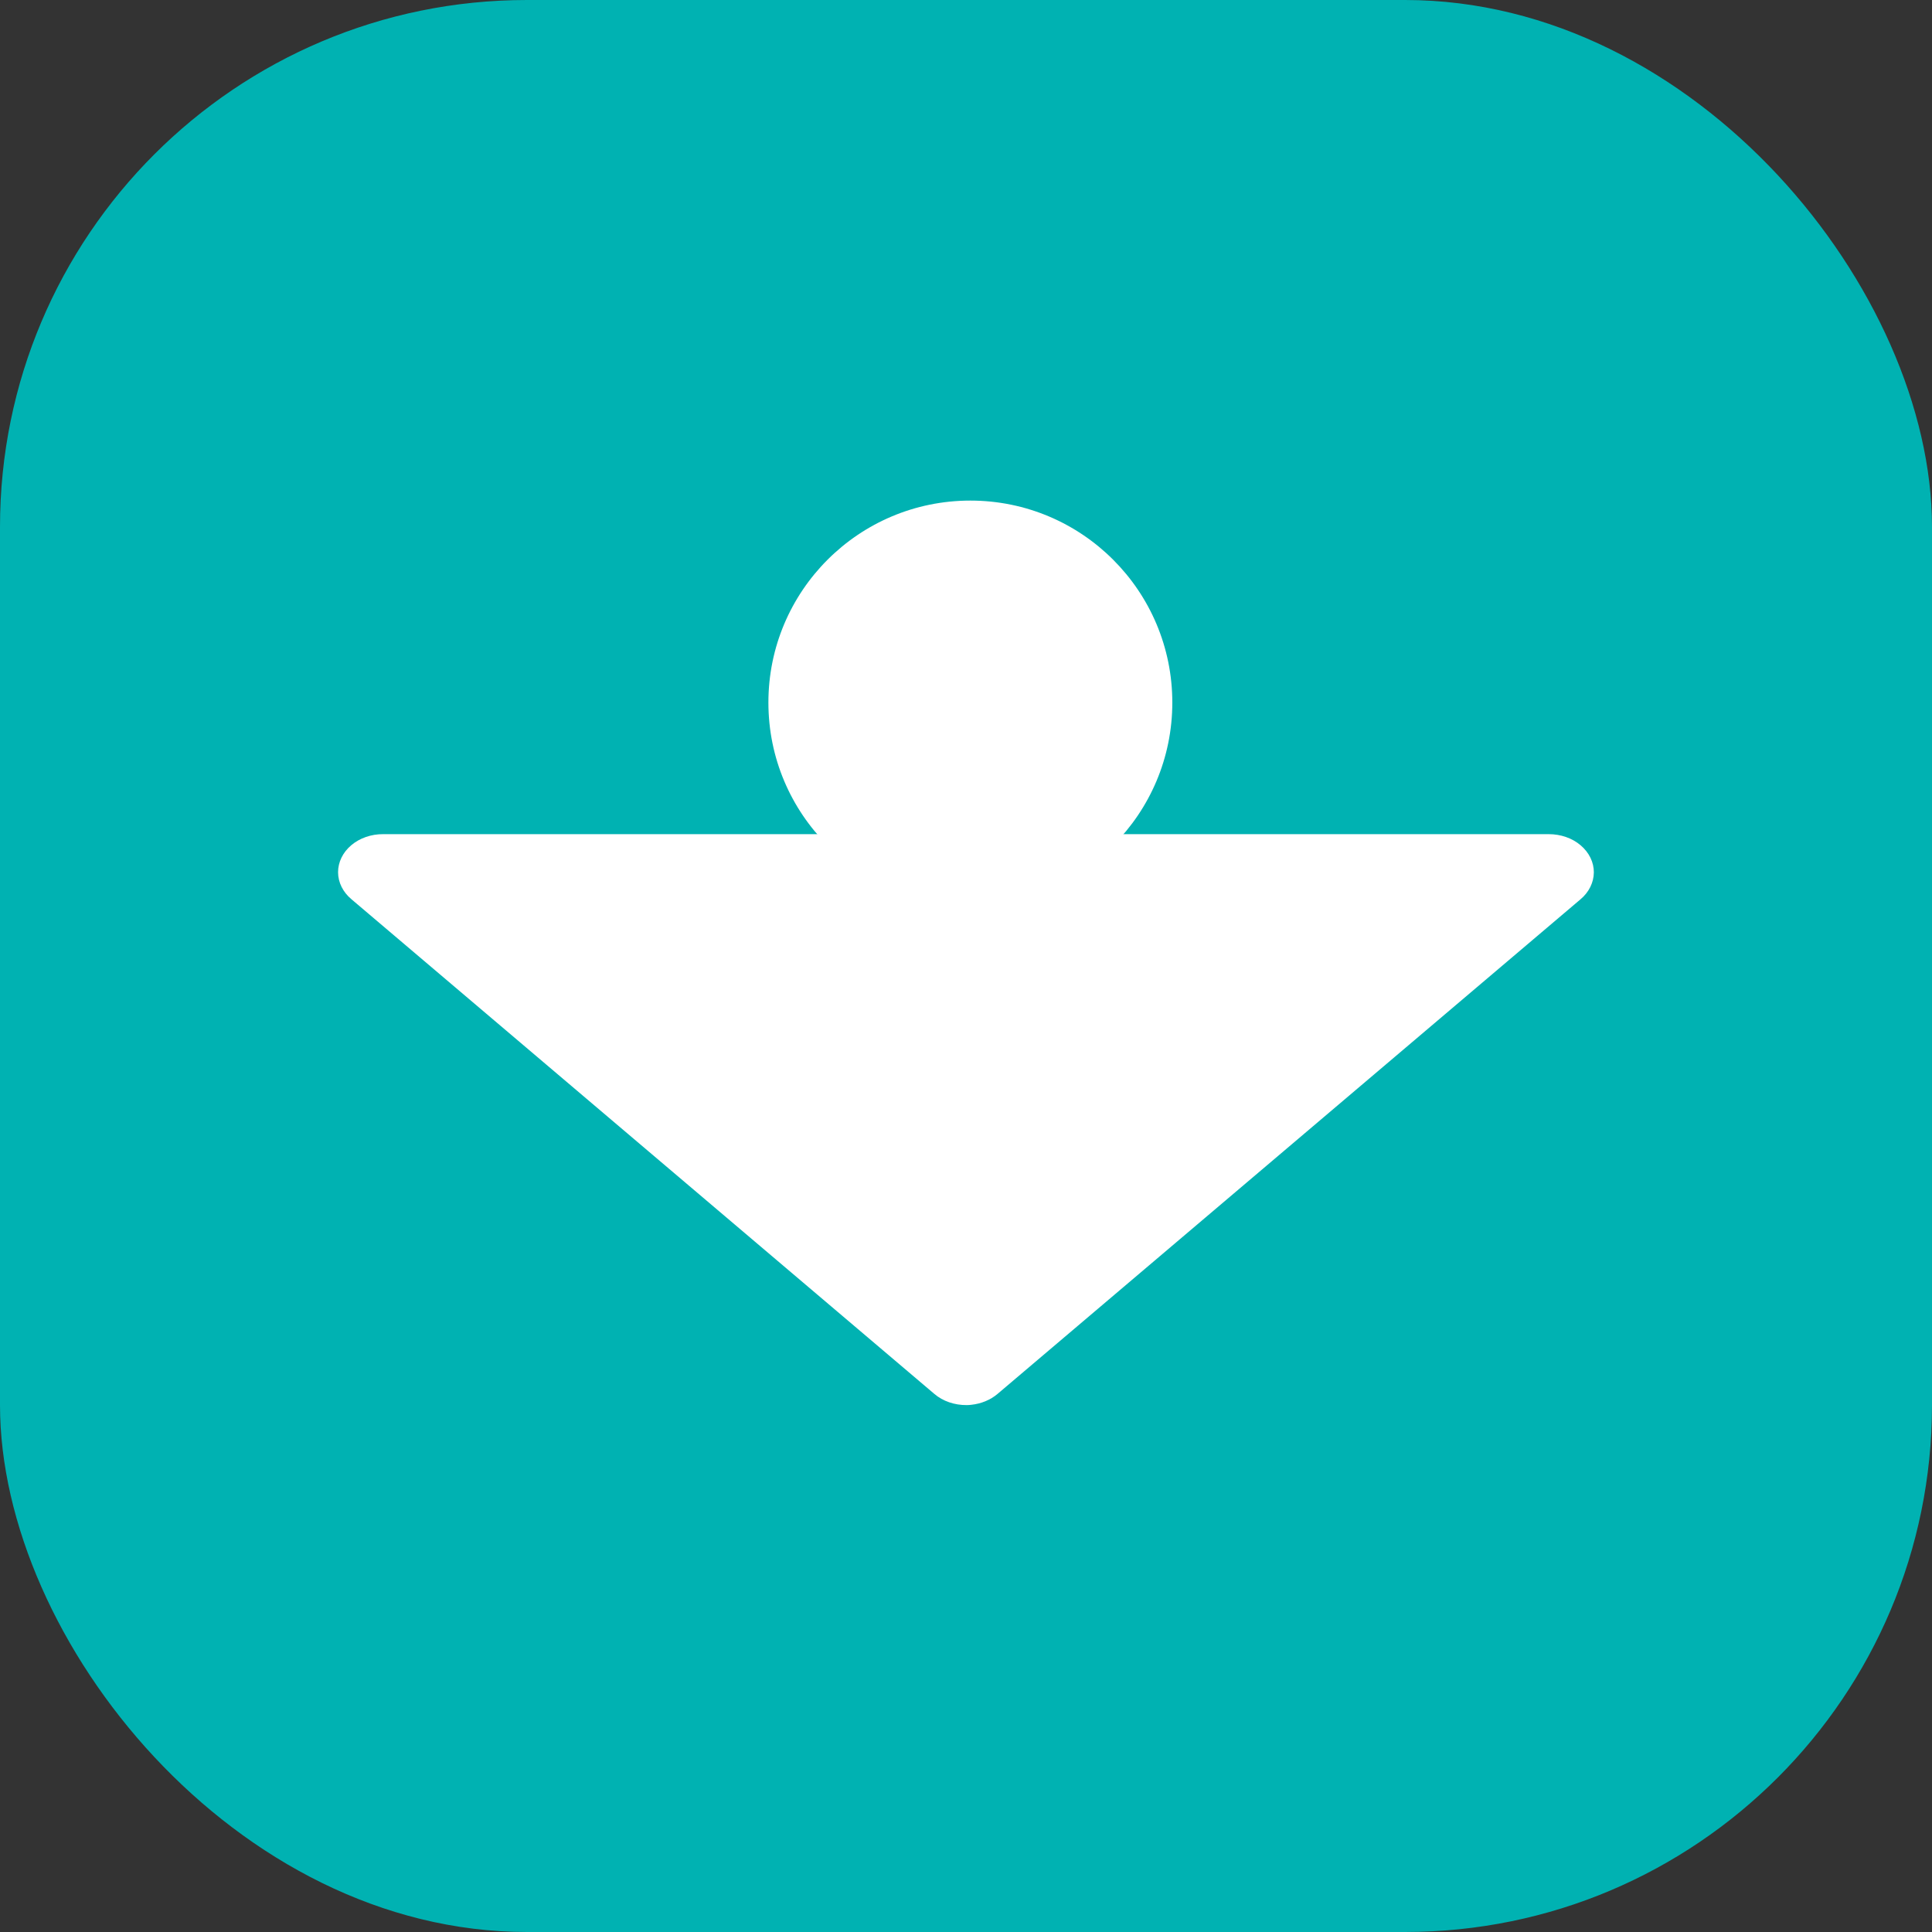 <?xml version="1.0" encoding="UTF-8" standalone="no"?>
<svg
   version="1.0"
   width="22"
   height="22"
   id="svg2"
   inkscape:version="1.3.2 (091e20ef0f, 2023-11-25)"
   sodipodi:docname="shade.svg"
   viewBox="0 0 20.625 20.625"
   xmlns:inkscape="http://www.inkscape.org/namespaces/inkscape"
   xmlns:sodipodi="http://sodipodi.sourceforge.net/DTD/sodipodi-0.dtd"
   xmlns:xlink="http://www.w3.org/1999/xlink"
   xmlns="http://www.w3.org/2000/svg"
   xmlns:svg="http://www.w3.org/2000/svg"
   xmlns:rdf="http://www.w3.org/1999/02/22-rdf-syntax-ns#"
   xmlns:cc="http://creativecommons.org/ns#"
   xmlns:dc="http://purl.org/dc/elements/1.1/">
  <rect x="0" y="0" width="20.625" height="20.625" fill="#333333" stroke="none"/>
  <g
     id="pressed-inactive-center">
    <rect
       height="20.625"
       ry="5.625"
       width="20.625"
       x="0"
       y="0"
       id="rect4310-6-6-6-3"
       style="fill:#00b2b2;fill-opacity:1;stroke-width:0.516"
       rx="5.625" />
    <path
       d="m 8.203,7.5 c 0,-1.191 0.965,-2.156 2.156,-2.156 1.191,0 2.156,0.965 2.156,2.156 0,1.191 -0.965,2.156 -2.156,2.156 -1.191,0 -2.156,-0.965 -2.156,-2.156 z"
       id="path4-3-7-3-3-6-1-3-7-1-6-8-1"
       style="fill:#ffffff;fill-opacity:1;stroke-width:0.004;enable-background:new" />
    <path
       d="m 10.32,15 c 0.016,-1.78e-4 0.031,-0.001 0.047,-0.003 0.107,-0.011 0.207,-0.052 0.283,-0.117 l 6.222,-5.279 c 0.091,-0.076 0.142,-0.18 0.143,-0.288 4.3e-4,-0.108 -0.05,-0.212 -0.141,-0.289 -0.09,-0.077 -0.213,-0.119 -0.341,-0.119 H 4.091 c -0.128,-0.001 -0.251,0.042 -0.341,0.118 -0.091,0.077 -0.141,0.181 -0.141,0.289 3.1e-4,0.108 0.052,0.212 0.143,0.288 L 9.975,14.881 c 0.091,0.078 0.216,0.12 0.345,0.119 z"
       fill-rule="evenodd"
       id="path2-3-8-8-8-4-4"
       style="fill:#ffffff;fill-opacity:1;stroke-width:0.025;enable-background:new" />
  </g>
  <g
     id="pressed-center"
     transform="translate(-98.136,0.522)">
    <rect
       height="20.625"
       ry="5.625"
       width="20.625"
       x="1.4210855e-14"
       y="0"
       id="rect4310-6-6-6"
       style="fill:#00b1b1;fill-opacity:1;stroke-width:0.516"
       rx="5.625" />
    <path
       d="m 8.203,7.5 c 0,-1.191 0.965,-2.156 2.156,-2.156 1.191,0 2.156,0.965 2.156,2.156 0,1.191 -0.965,2.156 -2.156,2.156 -1.191,0 -2.156,-0.965 -2.156,-2.156 z"
       id="path4-3-7-3-3-6-1-3-7-1-6-8"
       style="fill:#ffffff;fill-opacity:1;stroke-width:0.004;enable-background:new" />
    <path
       d="m 10.32,15 c 0.016,-1.78e-4 0.031,-0.001 0.047,-0.003 0.107,-0.011 0.207,-0.052 0.283,-0.117 l 6.222,-5.279 c 0.091,-0.076 0.142,-0.18 0.143,-0.288 4.3e-4,-0.108 -0.05,-0.212 -0.141,-0.289 -0.09,-0.077 -0.213,-0.119 -0.341,-0.119 H 4.091 c -0.128,-0.001 -0.251,0.042 -0.341,0.118 -0.091,0.077 -0.141,0.181 -0.141,0.289 3.1e-4,0.108 0.052,0.212 0.143,0.288 l 6.223,5.279 c 0.091,0.078 0.216,0.12 0.345,0.119 z"
       fill-rule="evenodd"
       id="path2-3-8-8-8-4"
       style="fill:#ffffff;fill-opacity:1;stroke-width:0.025;enable-background:new" />
  </g>
  <sodipodi:namedview
     pagecolor="#262626"
     bordercolor="#212121"
     borderopacity="1"
     objecttolerance="10"
     gridtolerance="10"
     guidetolerance="10"
     inkscape:pageopacity="1"
     inkscape:pageshadow="2"
     inkscape:window-width="1920"
     inkscape:window-height="994"
     id="namedview32"
     showgrid="true"
     inkscape:zoom="4.5"
     inkscape:cx="-73.111111"
     inkscape:cy="45.222222"
     inkscape:window-x="0"
     inkscape:window-y="0"
     inkscape:window-maximized="1"
     inkscape:current-layer="svg2"
     inkscape:document-rotation="0"
     showguides="false"
     inkscape:showpageshadow="true"
     inkscape:lockguides="true"
     inkscape:pagecheckerboard="true"
     guidecolor="#0000ff"
     guideopacity="0.769"
     inkscape:deskcolor="#333333">
    <inkscape:grid
       type="xygrid"
       id="grid2961"
       originx="-168.75"
       originy="-9.5343477e-05"
       spacingy="1"
       spacingx="1"
       units="px"
       visible="true" />
  </sodipodi:namedview>
  <defs
     id="defs4">
    <linearGradient
       id="linearGradient3587-6-5">
      <stop
         id="stop3589-9-2"
         style="stop-color:#000000;stop-opacity:1"
         offset="0" />
      <stop
         id="stop3591-7-4"
         style="stop-color:#646464;stop-opacity:1"
         offset="1" />
    </linearGradient>
    <linearGradient
       x1="7.08"
       y1="7.694"
       x2="11.318"
       y2="11.932"
       id="linearGradient2388"
       xlink:href="#linearGradient3587-6-5"
       gradientUnits="userSpaceOnUse"
       gradientTransform="rotate(45,12.121,10.707)" />
    <linearGradient
       x1="8.131"
       y1="19.05"
       x2="8.131"
       y2="15.936"
       id="linearGradient5038"
       xlink:href="#linearGradient3732-77"
       gradientUnits="userSpaceOnUse"
       gradientTransform="matrix(0.867,0,0,0.733,2.067,-16.067)" />
    <linearGradient
       id="linearGradient3732-77">
      <stop
         id="stop3734-3"
         style="stop-color:#000000;stop-opacity:1"
         offset="0" />
      <stop
         id="stop3736-71"
         style="stop-color:#000000;stop-opacity:0"
         offset="1" />
    </linearGradient>
    <linearGradient
       x1="8.131"
       y1="19.05"
       x2="8.131"
       y2="15.936"
       id="linearGradient3794"
       xlink:href="#linearGradient3788"
       gradientUnits="userSpaceOnUse"
       gradientTransform="matrix(1.133,0,0,1,-0.067,-3)" />
    <linearGradient
       id="linearGradient3788">
      <stop
         id="stop3790"
         style="stop-color:#ffffff;stop-opacity:1"
         offset="0" />
      <stop
         id="stop3792"
         style="stop-color:#ffffff;stop-opacity:0"
         offset="1" />
    </linearGradient>
    <linearGradient
       x1="22.863"
       y1="-0.949"
       x2="26.234"
       y2="2.421"
       id="linearGradient6695"
       xlink:href="#linearGradient3587-6-5-1-5"
       gradientUnits="userSpaceOnUse"
       gradientTransform="rotate(45,4.036,-15.642)" />
    <linearGradient
       id="linearGradient3587-6-5-1-5">
      <stop
         id="stop3589-9-2-8-5"
         style="stop-color:#000000;stop-opacity:1"
         offset="0" />
      <stop
         id="stop3591-7-4-3-0"
         style="stop-color:#646464;stop-opacity:1"
         offset="1" />
    </linearGradient>
    <linearGradient
       x1="19.491"
       y1="-4.322"
       x2="22.887"
       y2="-0.926"
       id="linearGradient6693"
       xlink:href="#linearGradient3587-6-5-1-5"
       gradientUnits="userSpaceOnUse"
       gradientTransform="rotate(45,4.036,-15.642)" />
    <linearGradient
       id="linearGradient3059">
      <stop
         id="stop3061"
         style="stop-color:#000000;stop-opacity:1"
         offset="0" />
      <stop
         id="stop3063"
         style="stop-color:#646464;stop-opacity:1"
         offset="1" />
    </linearGradient>
    <linearGradient
       x1="20.534"
       y1="-4.352"
       x2="26.153"
       y2="1.267"
       id="linearGradient6693-5"
       xlink:href="#linearGradient3587-6-5-1-5-2"
       gradientUnits="userSpaceOnUse"
       gradientTransform="rotate(45,4.036,-15.642)" />
    <linearGradient
       id="linearGradient3587-6-5-1-5-2">
      <stop
         id="stop3589-9-2-8-5-0"
         style="stop-color:#000000;stop-opacity:1"
         offset="0" />
      <stop
         id="stop3591-7-4-3-0-1"
         style="stop-color:#646464;stop-opacity:1"
         offset="1" />
    </linearGradient>
    <linearGradient
       x1="19.491"
       y1="-4.322"
       x2="22.887"
       y2="-0.926"
       id="linearGradient3054"
       xlink:href="#linearGradient3587-6-5-1-5-2"
       gradientUnits="userSpaceOnUse"
       gradientTransform="rotate(45,3.157,-28.006)" />
    <linearGradient
       x1="20.534"
       y1="-4.352"
       x2="26.153"
       y2="1.267"
       id="linearGradient6693-5-4"
       xlink:href="#linearGradient3587-6-5-1-5-2-1"
       gradientUnits="userSpaceOnUse"
       gradientTransform="rotate(45,-6.615,-50.613)" />
    <linearGradient
       id="linearGradient3587-6-5-1-5-2-1">
      <stop
         id="stop3589-9-2-8-5-0-2"
         style="stop-color:#000000;stop-opacity:1"
         offset="0" />
      <stop
         id="stop3591-7-4-3-0-1-4"
         style="stop-color:#646464;stop-opacity:1"
         offset="1" />
    </linearGradient>
    <linearGradient
       x1="8.131"
       y1="19.05"
       x2="8.131"
       y2="15.936"
       id="linearGradient5038-3"
       xlink:href="#linearGradient3732-77-1"
       gradientUnits="userSpaceOnUse"
       gradientTransform="matrix(0.867,0,0,0.733,-25.781,-13.355)" />
    <linearGradient
       id="linearGradient3732-77-1">
      <stop
         id="stop3734-3-1"
         style="stop-color:#000000;stop-opacity:1"
         offset="0" />
      <stop
         id="stop3736-71-8"
         style="stop-color:#000000;stop-opacity:0"
         offset="1" />
    </linearGradient>
    <linearGradient
       x1="8.131"
       y1="19.05"
       x2="8.131"
       y2="15.936"
       id="linearGradient3794-3"
       xlink:href="#linearGradient3788-3"
       gradientUnits="userSpaceOnUse"
       gradientTransform="matrix(1.133,0,0,1,-27.914,-5.712)" />
    <linearGradient
       id="linearGradient3788-3">
      <stop
         id="stop3790-8"
         style="stop-color:#ffffff;stop-opacity:1"
         offset="0" />
      <stop
         id="stop3792-3"
         style="stop-color:#ffffff;stop-opacity:0"
         offset="1" />
    </linearGradient>
    <linearGradient
       inkscape:collect="always"
       xlink:href="#linearGradient3788-3"
       id="linearGradient3210"
       gradientUnits="userSpaceOnUse"
       gradientTransform="matrix(1.133,0,0,1,-27.914,-5.712)"
       x1="8.131"
       y1="19.05"
       x2="8.131"
       y2="15.936" />
    <linearGradient
       inkscape:collect="always"
       xlink:href="#linearGradient3732-77-1"
       id="linearGradient3212"
       gradientUnits="userSpaceOnUse"
       gradientTransform="matrix(0.867,0,0,0.733,-25.781,-13.355)"
       x1="8.131"
       y1="19.05"
       x2="8.131"
       y2="15.936" />
    <linearGradient
       inkscape:collect="always"
       xlink:href="#linearGradient3587-6-5-1-5-2-1"
       id="linearGradient3214"
       gradientUnits="userSpaceOnUse"
       gradientTransform="rotate(45,-6.615,-50.613)"
       x1="20.534"
       y1="-4.352"
       x2="26.153"
       y2="1.267" />
    <linearGradient
       id="linearGradient3587-6-5-1-5-2-7">
      <stop
         offset="0"
         style="stop-color:#000000;stop-opacity:1"
         id="stop3589-9-2-8-5-0-9" />
      <stop
         offset="1"
         style="stop-color:#646464;stop-opacity:1"
         id="stop3591-7-4-3-0-1-5" />
    </linearGradient>
    <linearGradient
       id="linearGradient3732-77-2"
       inkscape:collect="always">
      <stop
         id="stop3734-3-2"
         offset="0"
         style="stop-color:#000000;stop-opacity:1;" />
      <stop
         id="stop3736-71-0"
         offset="1"
         style="stop-color:#000000;stop-opacity:0;" />
    </linearGradient>
    <linearGradient
       inkscape:collect="always"
       id="linearGradient3788-8">
      <stop
         style="stop-color:#ffffff;stop-opacity:1;"
         offset="0"
         id="stop3790-7" />
      <stop
         style="stop-color:#ffffff;stop-opacity:0;"
         offset="1"
         id="stop3792-4" />
    </linearGradient>
    <linearGradient
       inkscape:collect="always"
       xlink:href="#linearGradient3788-8"
       id="linearGradient3298"
       gradientUnits="userSpaceOnUse"
       gradientTransform="matrix(1.133,0,0,1,-5.067,42)"
       x1="8.131"
       y1="19.05"
       x2="8.131"
       y2="15.936" />
    <linearGradient
       inkscape:collect="always"
       xlink:href="#linearGradient3732-77-2"
       id="linearGradient3300"
       gradientUnits="userSpaceOnUse"
       gradientTransform="matrix(0.867,0,0,0.733,-2.933,-61.067)"
       x1="8.131"
       y1="19.05"
       x2="8.131"
       y2="15.936" />
    <linearGradient
       inkscape:collect="always"
       xlink:href="#linearGradient3587-6-5-1-5-2-7"
       id="linearGradient3302"
       gradientUnits="userSpaceOnUse"
       gradientTransform="rotate(45,-52.784,0.822)"
       x1="20.534"
       y1="-4.352"
       x2="26.153"
       y2="1.267" />
    <linearGradient
       x1="20.534"
       y1="-4.352"
       x2="26.153"
       y2="1.267"
       id="linearGradient6693-5-9"
       xlink:href="#linearGradient3587-6-5-1-5-2-4"
       gradientUnits="userSpaceOnUse"
       gradientTransform="rotate(45,24.578,37.367)" />
    <linearGradient
       id="linearGradient3587-6-5-1-5-2-4">
      <stop
         id="stop3589-9-2-8-5-0-4"
         style="stop-color:#000000;stop-opacity:1"
         offset="0" />
      <stop
         id="stop3591-7-4-3-0-1-0"
         style="stop-color:#646464;stop-opacity:1"
         offset="1" />
    </linearGradient>
  </defs>
  <g
     id="active-center"
     transform="translate(-168.75,-9.5373486e-5)">
    <rect
       height="20.625"
       ry="5.625"
       width="20.625"
       x="0"
       y="3.7999826e-11"
       id="rect4310-6-6"
       style="fill:#4a557c;fill-opacity:0.85;stroke-width:0.516"
       rx="5.625" />
    <path
       d="m 12.422,13.406 c 0,1.191 -0.965,2.156 -2.156,2.156 -1.191,0 -2.156,-0.965 -2.156,-2.156 0,-1.191 0.965,-2.156 2.156,-2.156 1.191,0 2.156,0.965 2.156,2.156 z"
       id="path4-3-7-3-3-6-1-3-7-67"
       style="fill:#ffffff;fill-opacity:1;stroke-width:0.004;enable-background:new" />
    <path
       d="m 10.305,6.094 c -0.016,1.78e-4 -0.031,0.001 -0.047,0.003 -0.107,0.011 -0.207,0.052 -0.283,0.117 l -6.222,5.279 c -0.091,0.076 -0.142,0.18 -0.143,0.288 -4.26e-4,0.108 0.05,0.212 0.141,0.289 0.09,0.077 0.213,0.119 0.341,0.119 H 16.533 c 0.128,0.001 0.251,-0.042 0.341,-0.118 0.091,-0.077 0.141,-0.181 0.141,-0.289 -3.08e-4,-0.108 -0.052,-0.212 -0.143,-0.288 L 10.649,6.213 c -0.091,-0.078 -0.216,-0.12 -0.345,-0.119 z"
       fill-rule="evenodd"
       id="path2-3-8-5"
       style="fill:#ffffff;fill-opacity:1;stroke-width:0.025;enable-background:new" />
  </g>
  <g
     id="hover-center"
     transform="translate(-135,-7.6293486e-5)">
    <rect
       height="20.625"
       ry="5.625"
       width="20.625"
       x="0"
       y="0"
       id="rect4310-6-6-5"
       style="fill:#008080;fill-opacity:1;stroke-width:0.516"
       rx="5.625" />
    <path
       d="m 12.422,13.406 c 0,1.191 -0.965,2.156 -2.156,2.156 -1.191,0 -2.156,-0.965 -2.156,-2.156 0,-1.191 0.965,-2.156 2.156,-2.156 1.191,0 2.156,0.965 2.156,2.156 z"
       id="path4-3-7-3-3-6-1-3-7-67-4"
       style="fill:#ffffff;fill-opacity:1;stroke-width:0.004;enable-background:new" />
    <path
       d="m 10.305,6.094 c -0.016,1.78e-4 -0.031,0.001 -0.047,0.003 -0.107,0.011 -0.207,0.052 -0.283,0.117 L 3.752,11.492 c -0.091,0.076 -0.142,0.18 -0.143,0.288 -4.26e-4,0.108 0.05,0.212 0.141,0.289 0.09,0.077 0.213,0.119 0.341,0.119 H 16.533 c 0.128,0.001 0.251,-0.042 0.341,-0.118 0.091,-0.077 0.141,-0.181 0.141,-0.289 -3.08e-4,-0.108 -0.052,-0.212 -0.143,-0.288 L 10.649,6.213 c -0.091,-0.078 -0.216,-0.12 -0.345,-0.119 z"
       fill-rule="evenodd"
       id="path2-3-8-5-7"
       style="fill:#ffffff;fill-opacity:1;stroke-width:0.025;enable-background:new" />
  </g>
  <g
     id="inactive-center"
     transform="translate(-65.625,-3.8153486e-5)">
    <rect
       height="20.625"
       ry="5.625"
       width="20.625"
       x="0"
       y="0"
       id="rect4310-6-6-9"
       style="fill:#4c5880;fill-opacity:0.549;stroke-width:0.516"
       rx="5.625" />
    <path
       d="m 12.422,13.406 c 0,1.191 -0.965,2.156 -2.156,2.156 -1.191,0 -2.156,-0.965 -2.156,-2.156 0,-1.191 0.965,-2.156 2.156,-2.156 1.191,0 2.156,0.965 2.156,2.156 z"
       id="path4-3-7-3-3-6-1-3-7-67-3"
       style="fill:#cccccc;fill-opacity:1;stroke-width:0.004;enable-background:new" />
    <path
       d="m 10.305,6.094 c -0.016,1.78e-4 -0.031,0.001 -0.047,0.003 -0.107,0.011 -0.207,0.052 -0.283,0.117 l -6.222,5.279 c -0.091,0.076 -0.142,0.18 -0.143,0.288 -4.3e-4,0.108 0.05,0.212 0.141,0.289 0.09,0.077 0.213,0.119 0.341,0.119 H 16.534 c 0.128,0.001 0.251,-0.042 0.341,-0.118 0.091,-0.077 0.141,-0.181 0.141,-0.289 -3.1e-4,-0.108 -0.052,-0.212 -0.143,-0.288 L 10.649,6.213 c -0.091,-0.078 -0.216,-0.12 -0.345,-0.119 z"
       fill-rule="evenodd"
       id="path2-3-8-5-74"
       style="fill:#cccccc;fill-opacity:1;stroke-width:0.025;enable-background:new" />
  </g>
  <g
     id="hover-inactive-center"
     transform="translate(-31.875,-1.9073486e-5)">
    <rect
       height="20.625"
       ry="5.625"
       width="20.625"
       x="0"
       y="0"
       id="rect4310-6-6-52"
       style="fill:#008080;fill-opacity:1;stroke-width:0.516"
       rx="5.625" />
    <path
       d="m 12.422,13.406 c 0,1.191 -0.965,2.156 -2.156,2.156 -1.191,0 -2.156,-0.965 -2.156,-2.156 0,-1.191 0.965,-2.156 2.156,-2.156 1.191,0 2.156,0.965 2.156,2.156 z"
       id="path4-3-7-3-3-6-1-3-7-67-54"
       style="fill:#ffffff;fill-opacity:1;stroke-width:0.004;enable-background:new" />
    <path
       d="m 10.305,6.094 c -0.016,1.78e-4 -0.031,0.001 -0.047,0.003 -0.107,0.011 -0.207,0.052 -0.283,0.117 L 3.752,11.492 c -0.091,0.076 -0.142,0.18 -0.143,0.288 -4.3e-4,0.108 0.05,0.212 0.141,0.289 0.09,0.077 0.213,0.119 0.341,0.119 H 16.533 c 0.128,0.001 0.251,-0.042 0.341,-0.118 0.091,-0.077 0.141,-0.181 0.141,-0.289 -3.1e-4,-0.108 -0.052,-0.212 -0.143,-0.288 l -6.223,-5.279 c -0.091,-0.078 -0.216,-0.12 -0.345,-0.119 z"
       fill-rule="evenodd"
       id="path2-3-8-5-744"
       style="fill:#ffffff;fill-opacity:1;stroke-width:0.025;enable-background:new" />
  </g>
</svg>
